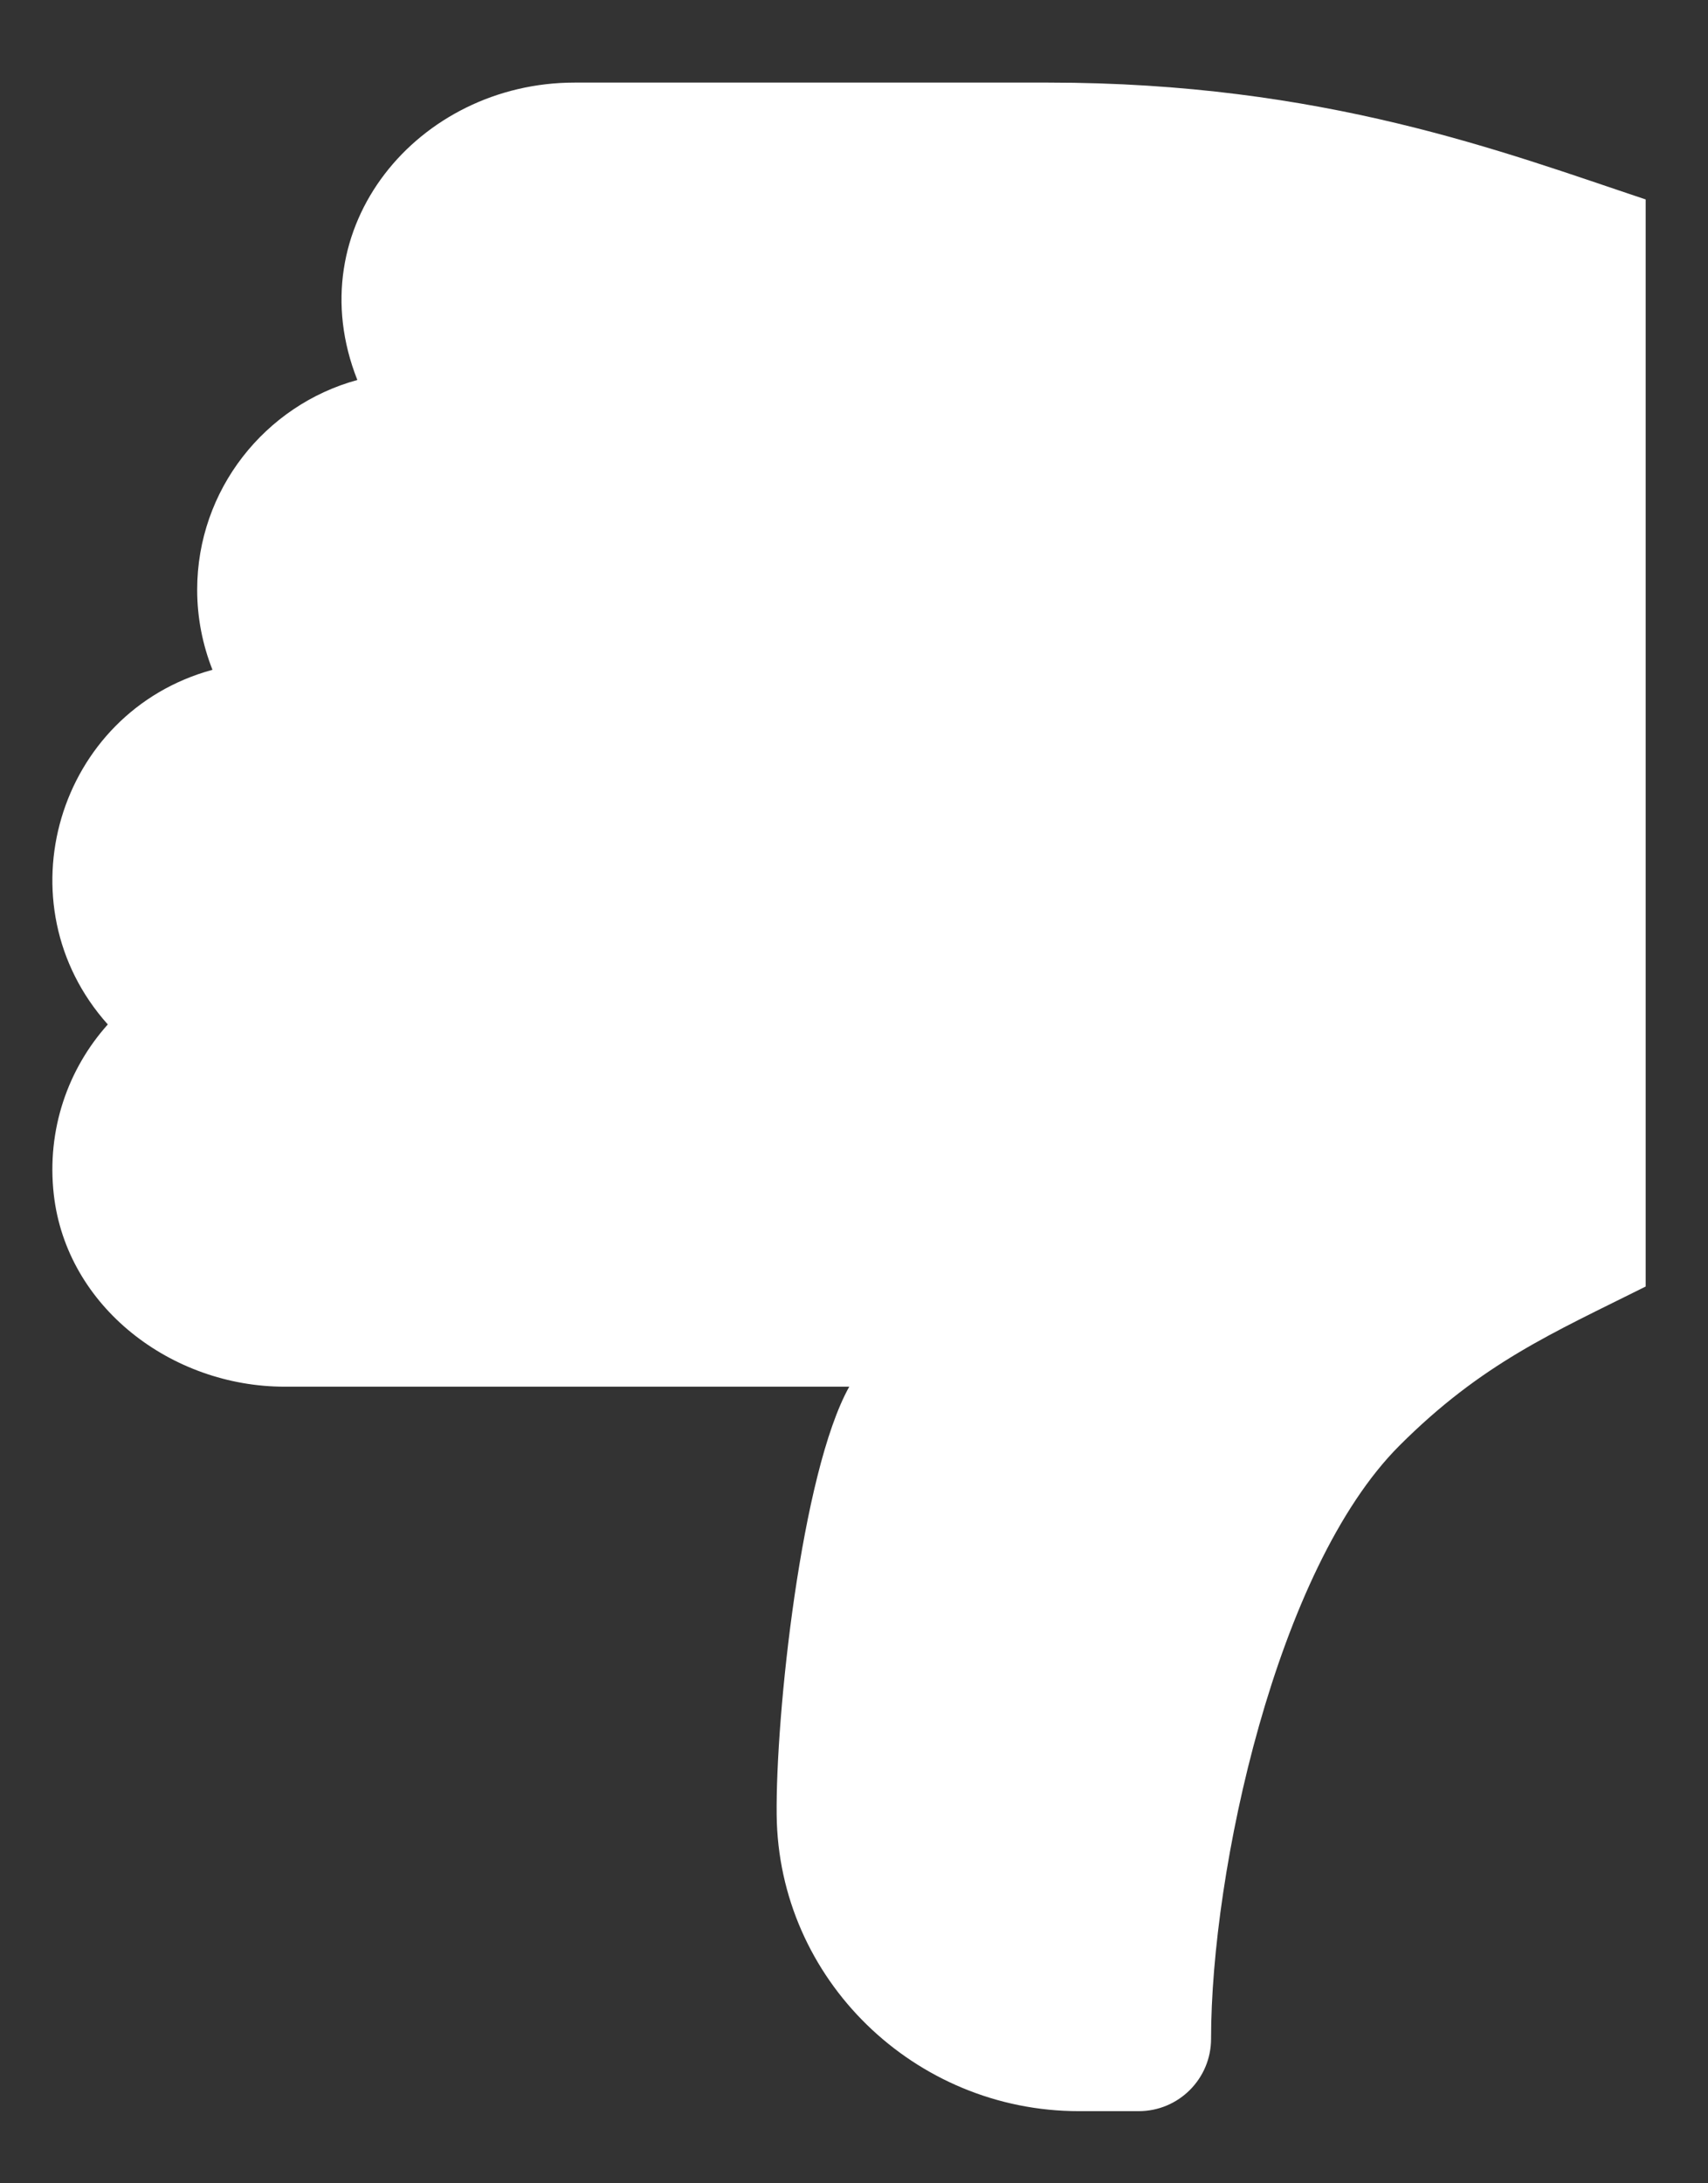 <svg width="18" height="23" viewBox="0 0 18 23" fill="none" xmlns="http://www.w3.org/2000/svg">
<rect x="0" y="0" width="18" height="23" fill="#333333" stroke="none"/>
<path d="M0.567 12.585C0.702 13.769 1.808 14.608 2.999 14.608L8.95 14.608C8.444 15.514 8.173 18.075 8.185 19.121C8.204 20.852 9.639 22.24 11.37 22.24L12 22.24C12.422 22.24 12.763 21.899 12.763 21.477C12.763 19.712 13.451 16.526 14.747 15.23C15.619 14.358 16.365 14.042 17.343 13.553L17.343 2.101C15.846 1.602 13.945 0.87 11.047 0.87L6.055 0.87C4.41 0.87 3.128 2.394 3.766 4.003C2.795 4.268 2.078 5.159 2.078 6.213C2.078 6.51 2.136 6.795 2.239 7.056C0.603 7.502 0 9.523 1.136 10.792C0.719 11.258 0.489 11.896 0.567 12.585Z" fill="white"/>
</svg>
